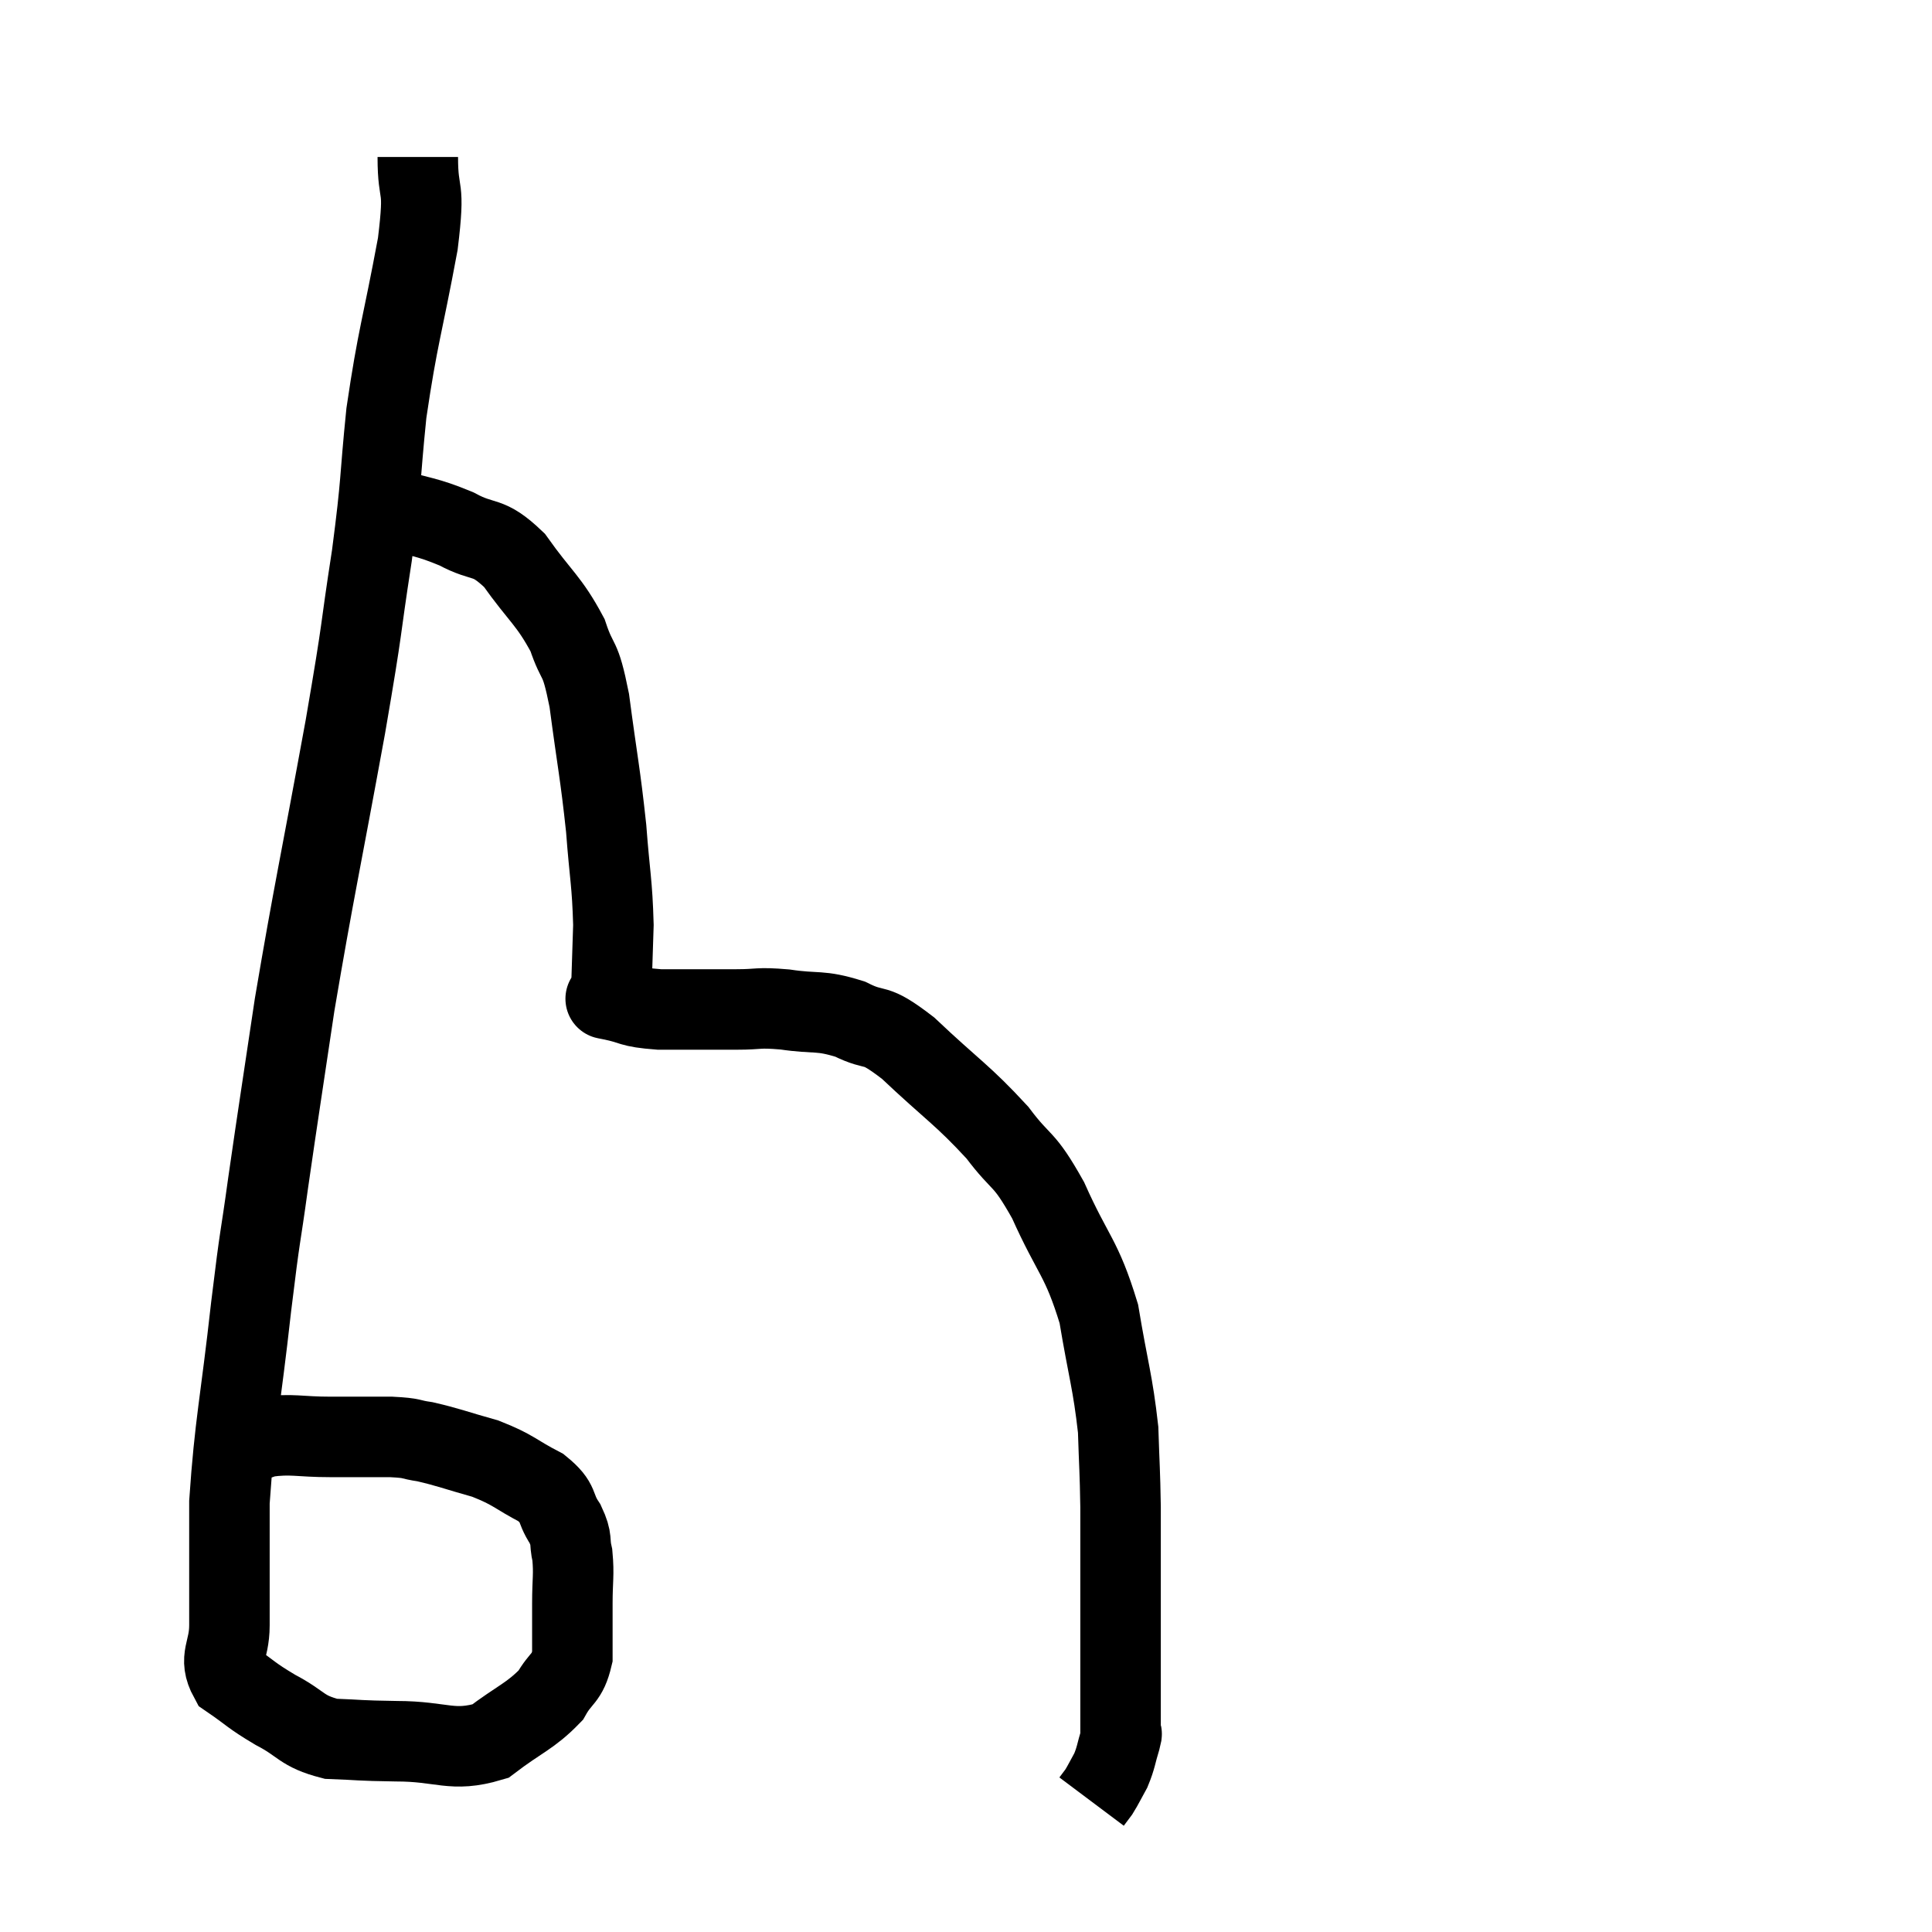 <svg width="48" height="48" viewBox="0 0 48 48" xmlns="http://www.w3.org/2000/svg"><path d="M 10.38 3.9 C 10.38 4.98, 10.575 4.47, 10.38 6.06 C 9.99 8.16, 9.885 8.325, 9.6 10.26 C 9.42 12.03, 9.495 11.85, 9.24 13.8 C 8.91 15.93, 9.06 15.27, 8.58 18.06 C 7.95 21.51, 7.8 22.125, 7.32 24.96 C 6.99 27.18, 6.93 27.525, 6.66 29.4 C 6.45 30.93, 6.48 30.48, 6.24 32.46 C 5.97 34.89, 5.835 35.34, 5.7 37.32 C 5.7 38.85, 5.7 39.285, 5.7 40.38 C 5.7 41.04, 5.415 41.175, 5.7 41.7 C 6.27 42.09, 6.21 42.105, 6.84 42.48 C 7.53 42.84, 7.47 43.005, 8.22 43.2 C 9.03 43.23, 8.85 43.245, 9.84 43.26 C 11.01 43.26, 11.22 43.545, 12.18 43.26 C 12.93 42.69, 13.17 42.645, 13.68 42.12 C 13.95 41.64, 14.085 41.73, 14.22 41.16 C 14.22 40.5, 14.22 40.47, 14.22 39.84 C 14.22 39.24, 14.265 39.135, 14.22 38.64 C 14.13 38.25, 14.235 38.28, 14.04 37.86 C 13.74 37.41, 13.935 37.365, 13.44 36.96 C 12.75 36.6, 12.78 36.525, 12.06 36.24 C 11.31 36.03, 11.145 35.955, 10.56 35.82 C 10.14 35.76, 10.305 35.73, 9.72 35.7 C 8.97 35.7, 9 35.7, 8.22 35.7 C 7.41 35.7, 7.26 35.61, 6.6 35.7 C 6.09 35.88, 5.835 35.97, 5.58 36.06 C 5.58 36.06, 5.58 36.06, 5.58 36.06 L 5.58 36.06" fill="none" stroke="black" stroke-width="2"></path><path d="M 9.6 12.6 C 10.47 12.87, 10.545 12.81, 11.34 13.14 C 12.06 13.53, 12.09 13.26, 12.78 13.92 C 13.44 14.85, 13.635 14.91, 14.1 15.78 C 14.37 16.59, 14.4 16.2, 14.64 17.4 C 14.85 18.99, 14.91 19.185, 15.06 20.58 C 15.15 21.78, 15.21 21.915, 15.24 22.98 C 15.21 23.91, 15.195 24.375, 15.18 24.84 C 15.18 24.84, 15.18 24.84, 15.18 24.84 C 15.18 24.84, 15.18 24.84, 15.18 24.84 C 15.18 24.84, 14.88 24.78, 15.18 24.84 C 15.78 24.96, 15.6 25.02, 16.38 25.08 C 17.34 25.08, 17.52 25.08, 18.3 25.08 C 18.9 25.08, 18.795 25.02, 19.5 25.08 C 20.31 25.2, 20.355 25.08, 21.12 25.32 C 21.84 25.68, 21.645 25.335, 22.56 26.04 C 23.67 27.09, 23.91 27.195, 24.78 28.14 C 25.41 28.98, 25.41 28.695, 26.04 29.82 C 26.67 31.23, 26.865 31.215, 27.3 32.64 C 27.54 34.08, 27.645 34.32, 27.78 35.52 C 27.81 36.48, 27.825 36.51, 27.84 37.44 C 27.84 38.34, 27.84 38.355, 27.84 39.24 C 27.84 40.11, 27.84 40.245, 27.84 40.98 C 27.84 41.58, 27.84 41.655, 27.84 42.18 C 27.84 42.63, 27.84 42.825, 27.84 43.08 C 27.84 43.14, 27.9 42.975, 27.84 43.2 C 27.72 43.59, 27.735 43.65, 27.6 43.98 C 27.45 44.25, 27.42 44.325, 27.3 44.52 L 27.12 44.76" fill="none" stroke="black" stroke-width="2"></path></svg>